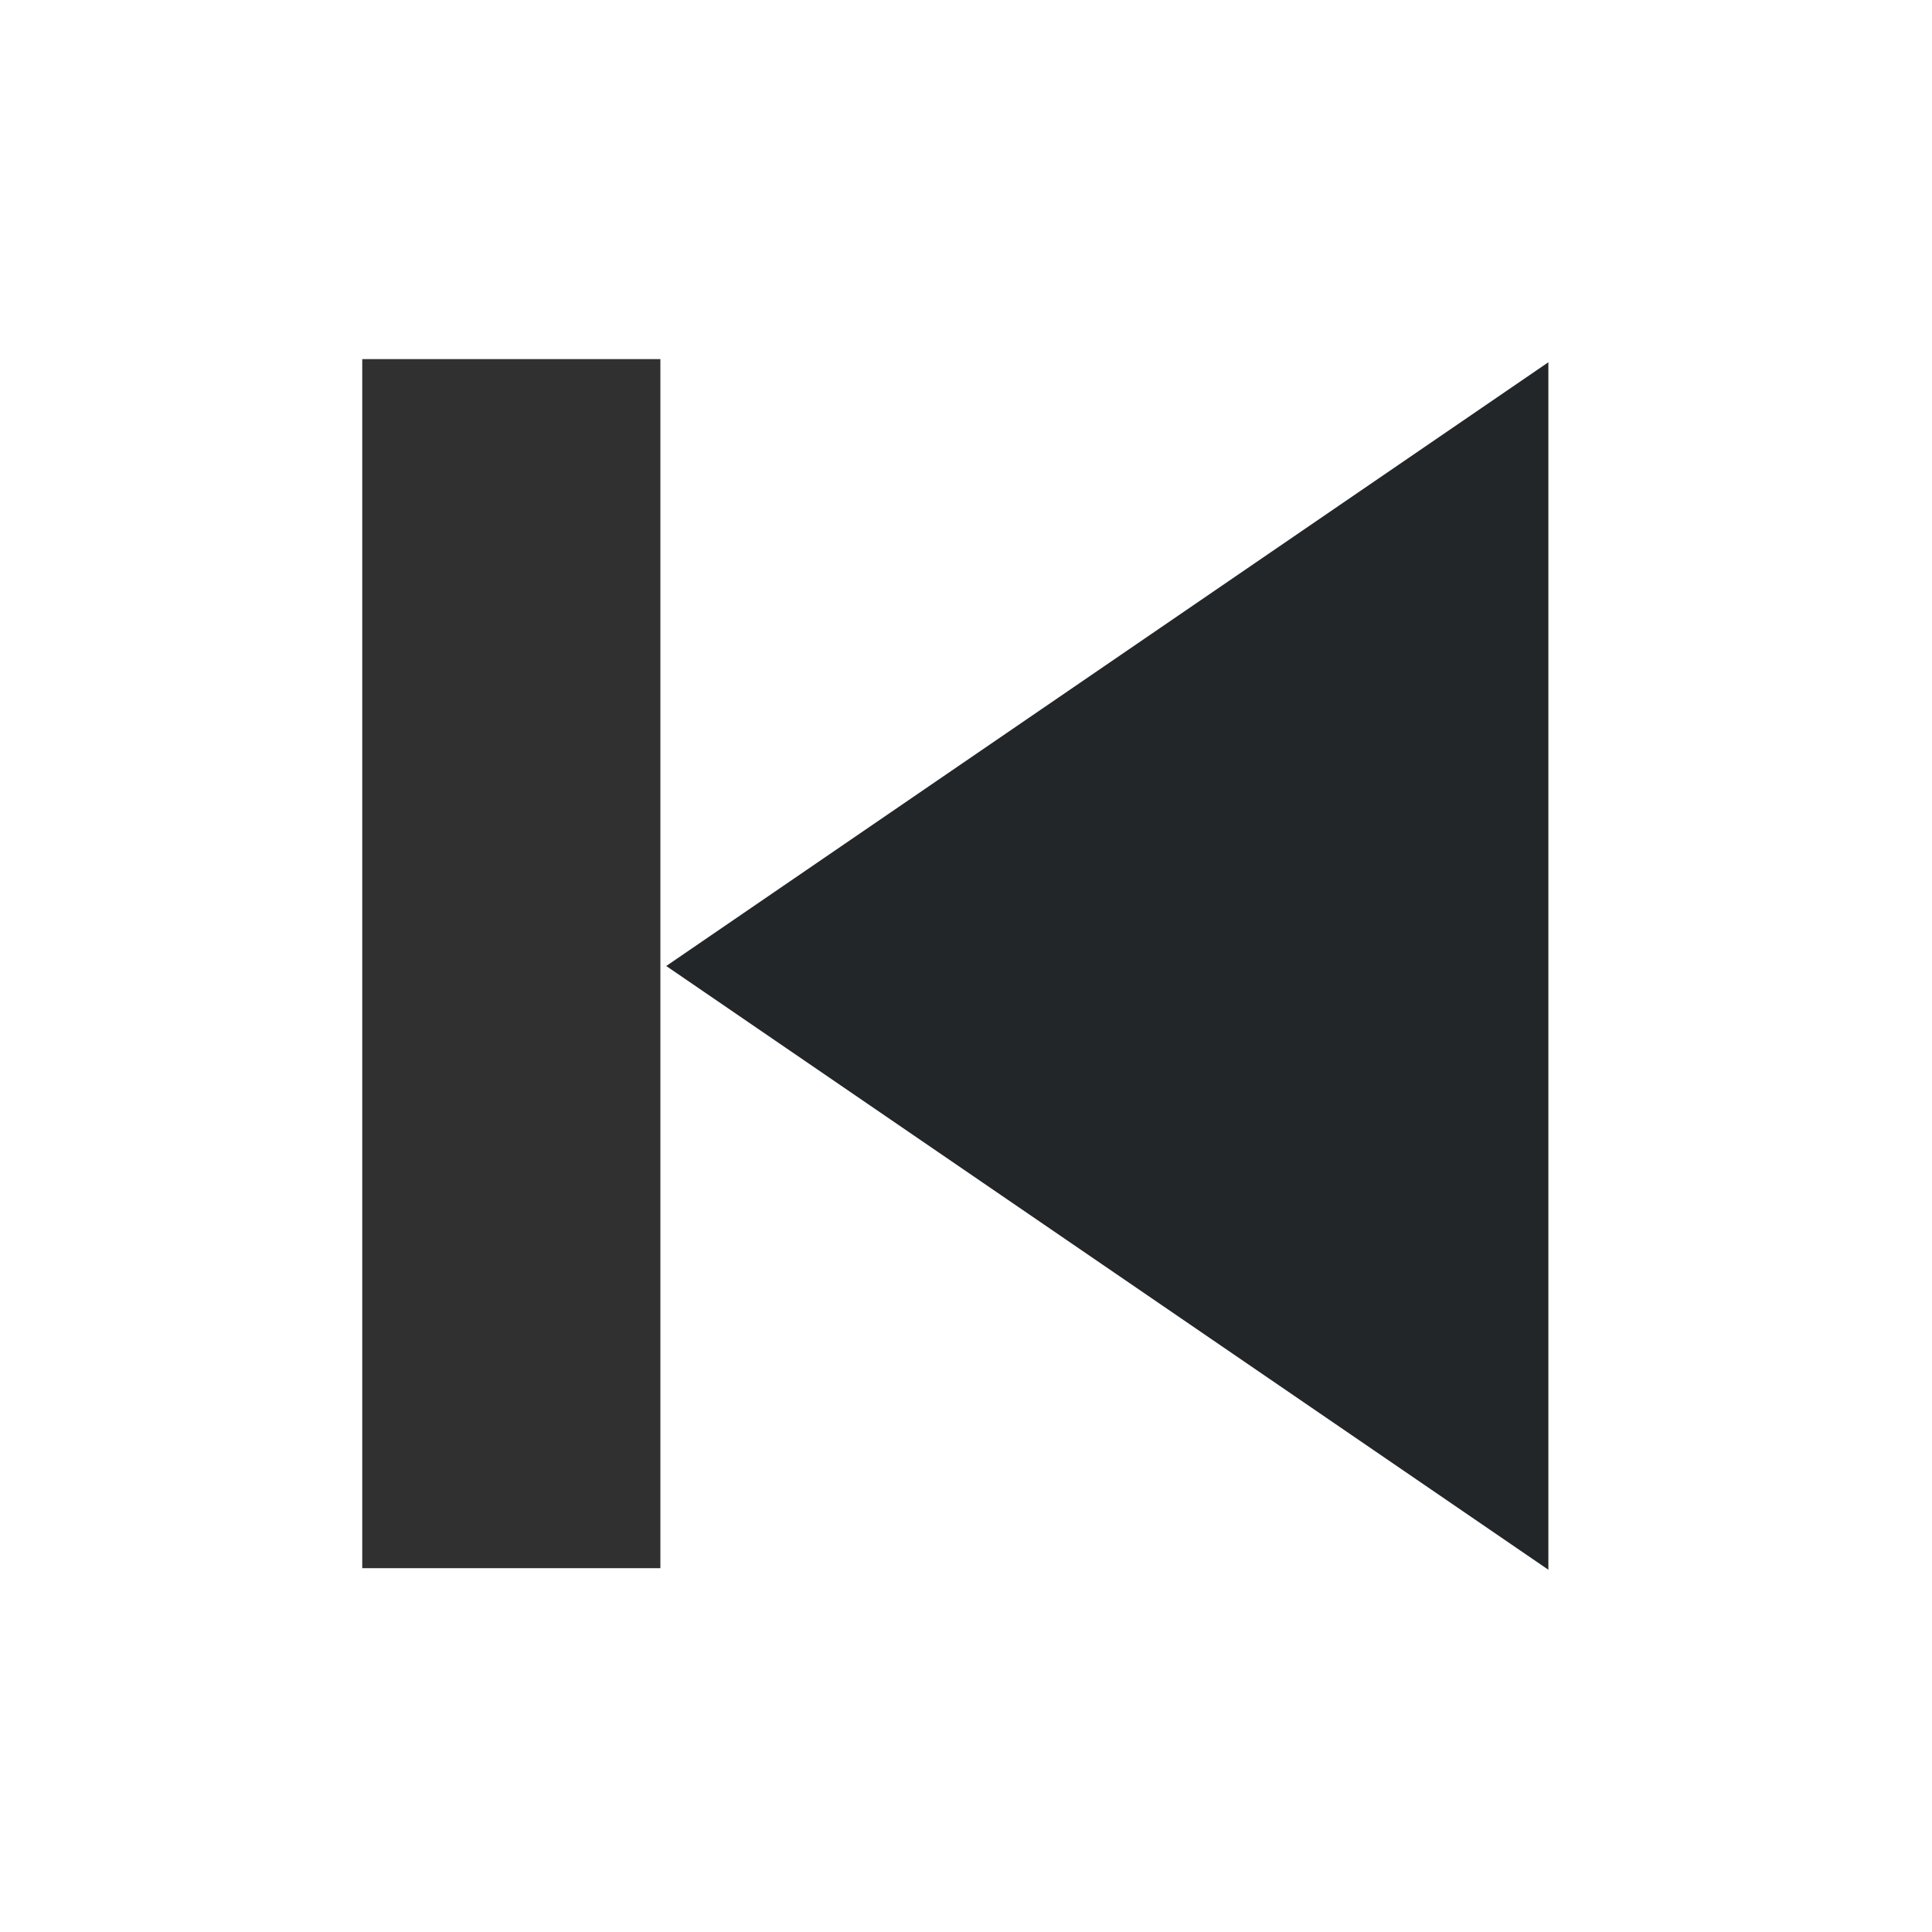 <?xml version="1.0" encoding="UTF-8" standalone="no"?>
<svg
   xmlns:dc="http://purl.org/dc/elements/1.1/"
   xmlns:cc="http://creativecommons.org/ns#"
   xmlns:rdf="http://www.w3.org/1999/02/22-rdf-syntax-ns#"
   xmlns:svg="http://www.w3.org/2000/svg"
   xmlns="http://www.w3.org/2000/svg"
   viewBox="0 0 32 32"
   version="1.1"
   id="svg5">
  <defs
     id="defs3051">
    <style
       type="text/css"
       id="current-color-scheme">
      .ColorScheme-Text {
        color:#232629;
      }
      </style>
  </defs>
  <path
     style="color:#232629;fill:currentColor;fill-opacity:1;stroke:none;stroke-width:0.855"
     d="M 25.646,6 V 26 L 11.035,16 Z"
     id="path105"
     class="ColorScheme-Text" />
  <rect
     transform="scale(-1,1)"
     style="fill:#1a1a1a;fill-opacity:0.902;stroke-width:1.003"
     id="rect11"
     width="4.938"
     height="20.026"
     x="-10.938"
     y="5.948" />
</svg>
